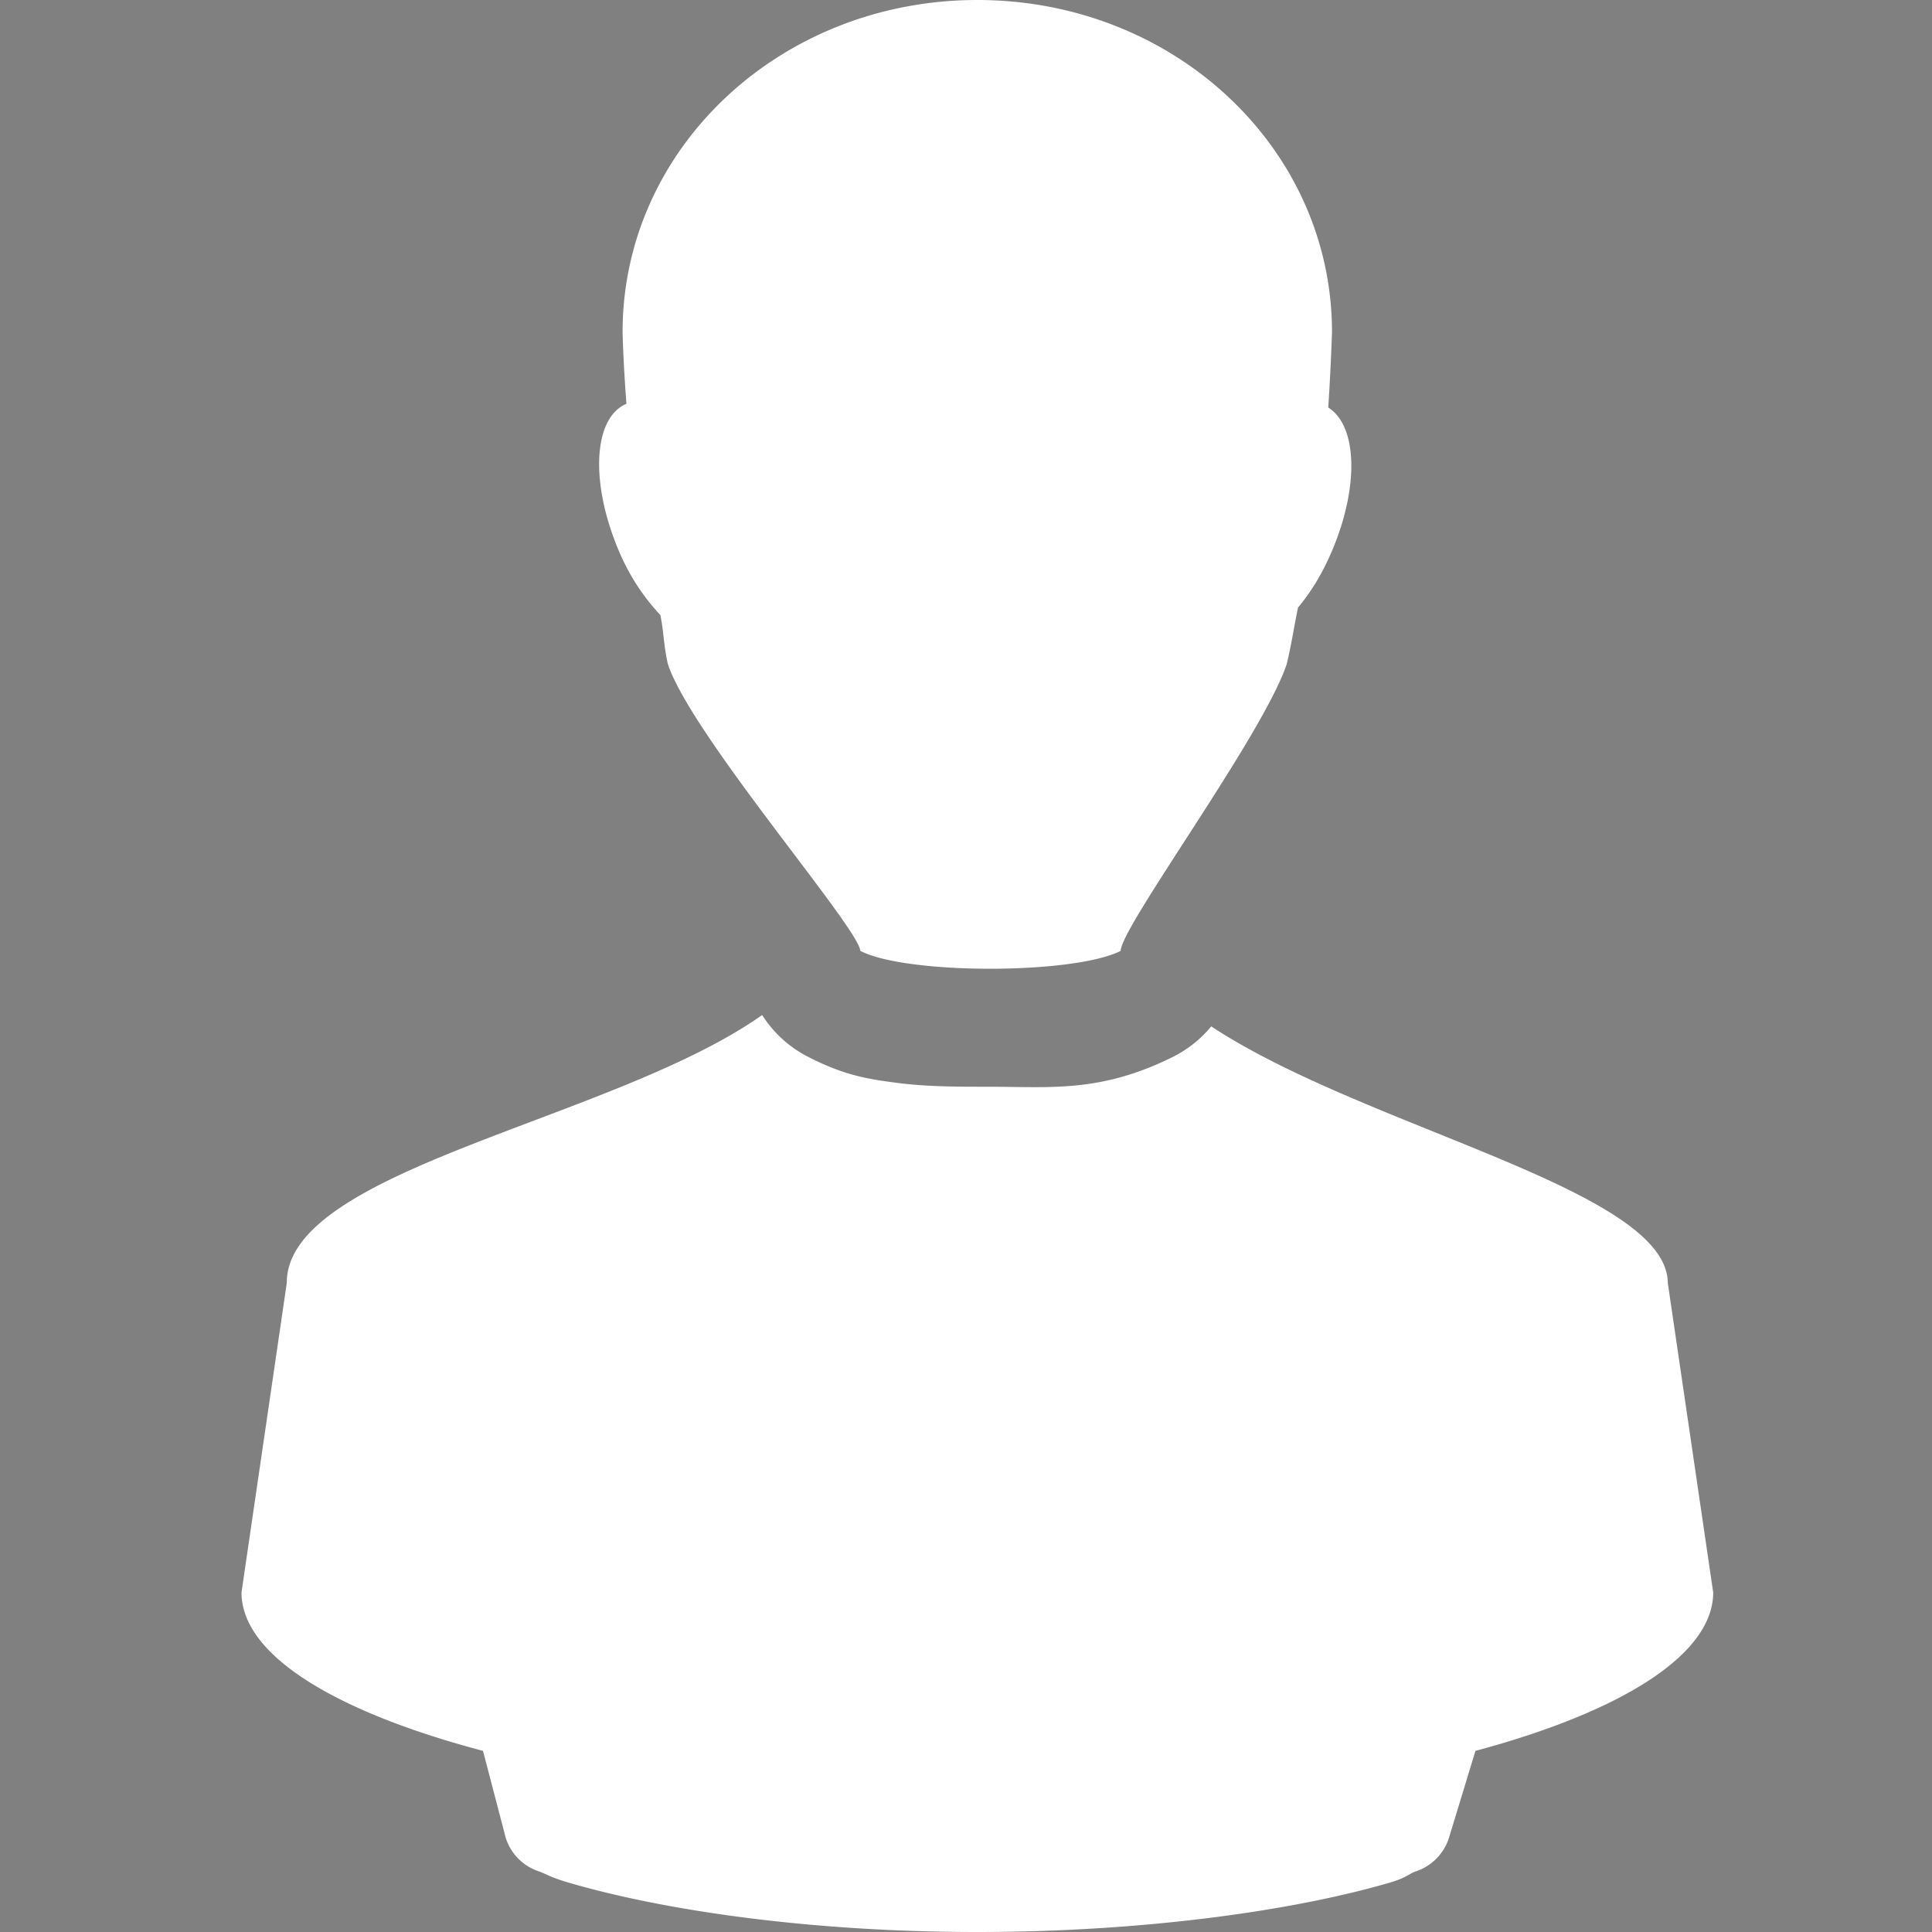 <svg xmlns="http://www.w3.org/2000/svg" xmlns:svg="http://www.w3.org/2000/svg" xmlns:xlink="http://www.w3.org/1999/xlink" id="svg2" width="16" height="16" version="1.0"><rect width="100%" height="100%" fill="#808080" stroke="none"/><defs id="defs4"><linearGradient id="linearGradient3171"><stop id="stop3173" offset="0" stop-color="#000" stop-opacity="1"/><stop id="stop3175" offset="1" stop-color="#000" stop-opacity="0"/></linearGradient><linearGradient id="linearGradient3342" x1="4.938" x2="8" y1="11" y2="11" gradientUnits="userSpaceOnUse" xlink:href="#linearGradient3171"/><linearGradient id="linearGradient3266"><stop id="stop3268" offset="0" stop-color="#505050" stop-opacity="1"/><stop id="stop3270" offset="1" stop-color="#505050" stop-opacity="0"/></linearGradient><linearGradient id="linearGradient3340" x1="3.889" x2="4.329" y1="15.657" y2="12.843" gradientTransform="translate(2,0)" gradientUnits="userSpaceOnUse" xlink:href="#linearGradient3266"/><linearGradient id="linearGradient3338" x1="3.5" x2="3.5" y1="14.031" y2="7.996" gradientUnits="userSpaceOnUse" xlink:href="#linearGradient3242"/><linearGradient id="linearGradient3242"><stop id="stop3244" offset="0" stop-color="#505050" stop-opacity="1"/><stop id="stop3260" offset=".5" stop-color="#a7a7a7" stop-opacity="1"/><stop id="stop3250" offset=".7" stop-color="#fff" stop-opacity="1"/><stop id="stop3246" offset="1" stop-color="#c8c8c8" stop-opacity="1"/></linearGradient><linearGradient id="linearGradient3336" x1="7.613" x2="5.525" y1="14.757" y2="7.243" gradientUnits="userSpaceOnUse" xlink:href="#linearGradient3242"/><linearGradient id="ShadowGradient"><stop id="stop3393" offset="0" stop-color="#000" stop-opacity="1"/><stop id="stop3395" offset="1" stop-color="#000" stop-opacity="0"/></linearGradient><linearGradient id="StandardGradient"><stop id="stop3389" offset="0" stop-color="#000" stop-opacity="1"/><stop id="stop3391" offset="1" stop-color="#646464" stop-opacity="1"/></linearGradient><linearGradient id="linearGradient3381" x1="9.938" x2="9.938" y1="3" y2="19.018" gradientUnits="userSpaceOnUse" xlink:href="#StandardGradient"/><linearGradient id="linearGradient3782" x1="9.75" x2="9.75" y1="5" y2="19.056" gradientTransform="translate(0,-1)" gradientUnits="userSpaceOnUse" xlink:href="#StandardGradient"/><linearGradient id="linearGradient2400" x1="9.75" x2="9.75" y1="5" y2="19.056" gradientTransform="translate(-9,10)" gradientUnits="userSpaceOnUse" xlink:href="#StandardGradient"/><linearGradient id="linearGradient3174" x1="9.75" x2="9.75" y1="5" y2="19.056" gradientTransform="matrix(0.707,0.707,-0.707,0.707,0.886,4.154)" gradientUnits="userSpaceOnUse" xlink:href="#StandardGradient"/><linearGradient id="linearGradient3178" x1="9.75" x2="9.75" y1="5" y2="19.056" gradientTransform="matrix(0,1,-1,0,12.01,7.01)" gradientUnits="userSpaceOnUse" xlink:href="#StandardGradient"/><linearGradient id="linearGradient3182" x1="9.75" x2="9.75" y1="5" y2="19.056" gradientTransform="matrix(-0.707,0.707,-0.707,-0.707,17.856,16.895)" gradientUnits="userSpaceOnUse" xlink:href="#StandardGradient"/><linearGradient id="linearGradient3186" x1="9.75" x2="9.75" y1="5" y2="19.056" gradientTransform="matrix(-1,0,0,-1,15,28.02)" gradientUnits="userSpaceOnUse" xlink:href="#StandardGradient"/><linearGradient id="linearGradient3190" x1="9.75" x2="9.75" y1="5" y2="19.056" gradientTransform="matrix(-0.707,-0.707,0.707,-0.707,5.114,33.866)" gradientUnits="userSpaceOnUse" xlink:href="#StandardGradient"/><linearGradient id="linearGradient3194" x1="9.75" x2="9.75" y1="5" y2="19.056" gradientTransform="matrix(0,-1,1,0,-6.01,31.01)" gradientUnits="userSpaceOnUse" xlink:href="#StandardGradient"/><linearGradient id="linearGradient3198" x1="9.75" x2="9.75" y1="5" y2="19.056" gradientTransform="matrix(0.707,-0.707,0.707,0.707,-11.856,21.124)" gradientUnits="userSpaceOnUse" xlink:href="#StandardGradient"/><linearGradient id="linearGradient3224" x1="9.75" x2="9.75" y1="5" y2="19.056" gradientTransform="matrix(0.707,0.707,-0.707,0.707,11.293,-6.263)" gradientUnits="userSpaceOnUse" xlink:href="#StandardGradient"/><linearGradient id="linearGradient2407" x1="9.75" x2="9.75" y1="5" y2="19.056" gradientTransform="translate(-22,-5)" gradientUnits="userSpaceOnUse" xlink:href="#StandardGradient"/><linearGradient id="linearGradient3228" x1="6.701" x2="6.701" y1="1" y2="15.001" gradientUnits="userSpaceOnUse" xlink:href="#StandardGradient"/><linearGradient id="linearGradient2630" x1="4.938" x2="8" y1="11" y2="11" gradientTransform="translate(4.8043455e-2,-1.055)" gradientUnits="userSpaceOnUse" xlink:href="#linearGradient3171"/><linearGradient id="linearGradient2633" x1="3.889" x2="4.329" y1="15.657" y2="12.843" gradientTransform="translate(2.048,-1.055)" gradientUnits="userSpaceOnUse" xlink:href="#linearGradient3266"/><linearGradient id="linearGradient2636" x1="3.5" x2="3.5" y1="14.031" y2="7.996" gradientTransform="translate(4.8043455e-2,-1.055)" gradientUnits="userSpaceOnUse" xlink:href="#linearGradient3242"/><linearGradient id="linearGradient2639" x1="7.613" x2="5.525" y1="14.757" y2="7.243" gradientTransform="translate(4.8043455e-2,-1.055)" gradientUnits="userSpaceOnUse" xlink:href="#linearGradient3242"/><linearGradient id="linearGradient2641" x1="7.613" x2="5.525" y1="14.757" y2="7.243" gradientTransform="translate(-2,-3)" gradientUnits="userSpaceOnUse" xlink:href="#linearGradient3242"/><linearGradient id="linearGradient3421" x1="8.438" x2="8.438" y1="1" y2="15.008" gradientUnits="userSpaceOnUse" xlink:href="#StandardGradient"/><linearGradient id="linearGradient2433" x1="8.438" x2="8.438" y1="1" y2="15.008" gradientTransform="matrix(1.24,0,0,1,-2.145,0)" gradientUnits="userSpaceOnUse" xlink:href="#StandardGradient"/><linearGradient id="linearGradient2435" x1="8.438" x2="8.438" y1="1" y2="15.008" gradientTransform="matrix(1.307,0,0,1,-3.664,0)" gradientUnits="userSpaceOnUse" xlink:href="#StandardGradient"/><linearGradient id="linearGradient2437" x1="8.438" x2="8.438" y1="1" y2="15.008" gradientTransform="matrix(1.316,0,0,1,-4.72,0)" gradientUnits="userSpaceOnUse" xlink:href="#StandardGradient"/><linearGradient id="linearGradient2898" x1="8.438" x2="8.438" y1="1" y2="15.008" gradientUnits="userSpaceOnUse" xlink:href="#StandardGradient"/><linearGradient id="linearGradient3538" x1="16.5" x2="16.5" y1="19.543" y2="2.5" gradientTransform="translate(1,0)" gradientUnits="userSpaceOnUse" xlink:href="#linearGradient4081"/><linearGradient id="linearGradient4081"><stop id="stop4083" offset="0" stop-color="#aaa" stop-opacity="1"/><stop id="stop4085" offset="1" stop-color="#f0f0f0" stop-opacity="1"/></linearGradient><linearGradient id="linearGradient3542" x1="10.505" x2="10.505" y1="15.281" y2="6.746" gradientTransform="translate(-4,-3)" gradientUnits="userSpaceOnUse" xlink:href="#linearGradient4081"/><linearGradient id="linearGradient2926"><stop id="stop2928" offset="0" stop-color="#aaa" stop-opacity="1"/><stop id="stop2930" offset="1" stop-color="#f0f0f0" stop-opacity="1"/></linearGradient><linearGradient id="linearGradient3540" x1="14.525" x2="14.525" y1="17.419" y2="4.625" gradientTransform="translate(-4,-3)" gradientUnits="userSpaceOnUse" xlink:href="#linearGradient4081"/><linearGradient id="linearGradient2933"><stop id="stop2935" offset="0" stop-color="#aaa" stop-opacity="1"/><stop id="stop2937" offset="1" stop-color="#f0f0f0" stop-opacity="1"/></linearGradient><linearGradient id="linearGradient2942" x1="16.5" x2="16.5" y1="19.543" y2="2.5" gradientTransform="translate(-4,-3)" gradientUnits="userSpaceOnUse" xlink:href="#linearGradient4081"/><linearGradient id="linearGradient2945" x1="16.5" x2="16.5" y1="19.543" y2="2.5" gradientTransform="translate(-4,-3)" gradientUnits="userSpaceOnUse" xlink:href="#linearGradient4081"/><linearGradient id="linearGradient2948" x1="16.5" x2="16.5" y1="19.543" y2="2.5" gradientTransform="matrix(1,0,0,0.944,-4,-2.375)" gradientUnits="userSpaceOnUse" xlink:href="#linearGradient4081"/><linearGradient id="linearGradient2950" x1="8.438" x2="8.438" y1="1" y2="15.008" gradientUnits="userSpaceOnUse" xlink:href="#StandardGradient"/><linearGradient id="linearGradient3729" x1="8.438" x2="8.438" y1="1" y2="15.008" gradientTransform="translate(0,1)" gradientUnits="userSpaceOnUse" xlink:href="#StandardGradient"/><linearGradient id="linearGradient3731" x1="8.438" x2="8.438" y1="1" y2="15.008" gradientUnits="userSpaceOnUse" xlink:href="#StandardGradient"/><linearGradient id="StandardGradient-1" x1="7.19" x2="7.19" y1="6.955" y2="18.319" gradientTransform="scale(1.147,0.872)" gradientUnits="userSpaceOnUse"><stop id="stop3280" offset="0" stop-color="#000" stop-opacity=".863"/><stop id="stop3282" offset="1" stop-color="#000" stop-opacity=".471"/></linearGradient><linearGradient id="linearGradient3785" x1="7.19" x2="7.19" y1="6.955" y2="18.319" gradientTransform="matrix(1.147,0,0,0.872,2.52,8.538)" gradientUnits="userSpaceOnUse" xlink:href="#StandardGradient-1"/><linearGradient id="linearGradient3804" x1="8.438" x2="8.438" y1="1" y2="15.008" gradientUnits="userSpaceOnUse" xlink:href="#StandardGradient-1"/><linearGradient id="linearGradient3808" x1="8.438" x2="8.438" y1="1" y2="15.008" gradientTransform="translate(0,1)" gradientUnits="userSpaceOnUse" xlink:href="#StandardGradient-1"/><linearGradient id="linearGradient3812" x1="8.438" x2="8.438" y1="1" y2="15.008" gradientUnits="userSpaceOnUse" xlink:href="#StandardGradient-1"/><linearGradient id="linearGradient3817" x1="8.438" x2="8.438" y1="1" y2="15.008" gradientTransform="translate(-20,0)" gradientUnits="userSpaceOnUse" xlink:href="#StandardGradient-1"/><clipPath id="clipPath3824" clipPathUnits="userSpaceOnUse"><path id="path3826" fill="#f0f" fill-opacity="1" stroke="none" d="m -20,0 0,16 16,0 0,-16 -16,0 z M -7.625,1 C -5.996,2.929 -5,5.343 -5,8 c 1e-6,2.708 -1.032,5.179 -2.719,7.125 l -1.5,-1.25 c 1.364,-1.613 2.188,-3.652 2.188,-5.875 0,-2.164 -0.763,-4.157 -2.062,-5.75 L -7.625,1 z M -9.812,2.844 C -8.663,4.274 -8,6.068 -8,8 c 0,1.988 -0.723,3.804 -1.938,5.25 l -1.5,-1.281 C -10.54,10.862 -10,9.501 -10,8 -10,6.556 -10.507,5.241 -11.344,4.156 l 1.531,-1.312 z m -5.188,1.125 0,8 L -17,10 -18.5,10 C -18.777,10 -19,9.777 -19,9.5 l 0,-3 C -19,6.223 -18.777,6 -18.5,6 l 1.5,0 2,-2.031 z M -12.062,4.75 C -11.393,5.666 -11,6.804 -11,8 c 0,1.259 -0.42,2.432 -1.156,3.375 L -13.688,10.062 C -13.264,9.47 -13,8.769 -13,8 -13,7.282 -13.219,6.63 -13.594,6.062 L -12.062,4.75 z" display="inline"/></clipPath><linearGradient id="linearGradient3750" x1="11" x2="11" y1="3" y2="20.117" gradientUnits="userSpaceOnUse" xlink:href="#StandardGradient-6"/><linearGradient id="StandardGradient-6" x1="10.71" x2="10.71" y1="1.996" y2="18.974" gradientTransform="matrix(0.998,0,0,0.998,-0.046,0.058)" gradientUnits="userSpaceOnUse"><stop id="stop3277" offset="0" stop-color="#000" stop-opacity=".863"/><stop id="stop3279" offset="1" stop-color="#000" stop-opacity=".471"/></linearGradient><linearGradient id="linearGradient2954" x1="11" x2="11" y1="3" y2="20.117" gradientTransform="matrix(0.777,0,0,0.771,-0.555,-1.376)" gradientUnits="userSpaceOnUse" xlink:href="#StandardGradient-6"/><linearGradient id="linearGradient2953" x1="11" x2="11" y1="3" y2="20.117" gradientTransform="matrix(0.777,0,0,0.771,-0.555,-0.376)" gradientUnits="userSpaceOnUse" xlink:href="#StandardGradient-6"/><linearGradient id="linearGradient2955" x1="11" x2="11" y1="3" y2="20.117" gradientTransform="matrix(0.777,0,0,0.771,-0.555,-1.376)" gradientUnits="userSpaceOnUse" xlink:href="#StandardGradient-6"/><linearGradient id="linearGradient3732" x1="11" x2="11" y1="3" y2="20.117" gradientTransform="matrix(0.777,0,0,0.771,-0.555,-0.376)" gradientUnits="userSpaceOnUse" xlink:href="#StandardGradient-6"/><linearGradient id="linearGradient3736" x1="11" x2="11" y1="3" y2="20.117" gradientTransform="matrix(0.777,0,0,0.771,-0.555,-1.376)" gradientUnits="userSpaceOnUse" xlink:href="#StandardGradient-6"/><linearGradient id="linearGradient3741" x1="11" x2="11" y1="3" y2="20.117" gradientTransform="matrix(0.777,0,0,0.771,-20.555,-1.376)" gradientUnits="userSpaceOnUse" xlink:href="#StandardGradient-6"/><clipPath id="clipPath3748" clipPathUnits="userSpaceOnUse"><path id="path3750" fill="#f0f" fill-opacity="1" stroke="none" d="m -20,0 0,16 16,0 0,-16 -16,0 z M -15.5,1.469 -12,3.938 -8.5,1.469 -5,3.938 -8.5,6.625 -5,8.969 -12,14 -19,8.969 -15.5,6.625 -19,3.938 -15.5,1.469 z" display="inline"/></clipPath><linearGradient id="linearGradient3752" x1="10.974" x2="10.974" y1="1.082" y2="8.948" gradientUnits="userSpaceOnUse" xlink:href="#StandardGradient-6"/><linearGradient id="linearGradient3754" x1="3.855" x2="3.855" y1="7.119" y2="15.008" gradientUnits="userSpaceOnUse" xlink:href="#StandardGradient-6"/><linearGradient id="linearGradient3760" x1="3.855" x2="3.855" y1="7.119" y2="15.008" gradientUnits="userSpaceOnUse" xlink:href="#StandardGradient-6"/><linearGradient id="linearGradient3765" x1="3.855" x2="3.855" y1="7.119" y2="15.008" gradientTransform="translate(0,1)" gradientUnits="userSpaceOnUse" xlink:href="#StandardGradient-6"/><linearGradient id="linearGradient3771" x1="3.855" x2="3.855" y1="7.119" y2="15.008" gradientUnits="userSpaceOnUse" xlink:href="#StandardGradient-6"/><linearGradient id="linearGradient3773" x1="3.855" x2="3.855" y1="7.119" y2="15.008" gradientTransform="translate(0,1)" gradientUnits="userSpaceOnUse" xlink:href="#StandardGradient-6"/><linearGradient id="linearGradient3778" x1="3.855" x2="3.855" y1="7.119" y2="15.008" gradientUnits="userSpaceOnUse" xlink:href="#StandardGradient-6"/><linearGradient id="linearGradient3790" x1="3.855" x2="3.855" y1="7.119" y2="15.008" gradientTransform="translate(0.014,-0.014)" gradientUnits="userSpaceOnUse" xlink:href="#StandardGradient-6"/><linearGradient id="linearGradient3796" x1="3.855" x2="3.855" y1="7.119" y2="15.008" gradientTransform="translate(-19.986,-0.014)" gradientUnits="userSpaceOnUse" xlink:href="#StandardGradient-6"/><linearGradient id="linearGradient3798" x1="10.974" x2="10.974" y1="1.082" y2="8.948" gradientTransform="translate(-20,0)" gradientUnits="userSpaceOnUse" xlink:href="#StandardGradient-6"/><clipPath id="clipPath3806" clipPathUnits="userSpaceOnUse"><path id="path3808" fill="#f0f" fill-opacity="1" stroke="none" d="m -20,0 0,16 16,0 0,-16 -16,0 z m 14.281,1 c 0.183,0 0.365,0.084 0.5,0.219 0.269,0.269 0.269,0.731 0,1 L -8.031,5 l 0,1.531 a 0.528,0.526 0 0 1 -0.156,0.375 L -10.156,8.875 a 0.528,0.526 0 0 1 -0.062,0.031 l -2.688,-2.688 a 0.528,0.526 0 0 1 0,-0.031 0.528,0.526 0 0 1 0.031,-0.031 l 1.969,-1.969 a 0.528,0.526 0 0 1 0.375,-0.156 l 1.531,0 2.781,-2.812 C -6.084,1.084 -5.901,1 -5.719,1 z m -8.125,6.125 a 0.528,0.526 0 0 1 0.031,0 l 2.688,2.688 a 0.528,0.526 0 0 1 0,0.031 0.528,0.526 0 0 1 -0.031,0.031 L -13.125,11.844 A 0.528,0.526 0 0 1 -13.5,12 l -1.531,0 -2.781,2.812 c -0.269,0.269 -0.731,0.269 -1,0 -0.269,-0.269 -0.269,-0.731 0,-1 L -16,11.031 -16,9.5 a 0.528,0.526 0 0 1 0.156,-0.375 L -13.875,7.156 A 0.528,0.526 0 0 1 -13.844,7.125 z" display="inline"/></clipPath><linearGradient id="linearGradient3720" x1="7" x2="7" y1="1" y2="14.038" gradientUnits="userSpaceOnUse" xlink:href="#StandardGradient-1"/><linearGradient id="linearGradient3726" x1="7" x2="7" y1="1" y2="14.038" gradientTransform="translate(0,1)" gradientUnits="userSpaceOnUse" xlink:href="#StandardGradient-1"/><linearGradient id="linearGradient3728" x1="7" x2="7" y1="1" y2="14.038" gradientUnits="userSpaceOnUse" xlink:href="#StandardGradient-1"/><linearGradient id="linearGradient3733" x1="7" x2="7" y1="1" y2="14.038" gradientTransform="translate(0,1)" gradientUnits="userSpaceOnUse" xlink:href="#StandardGradient-1"/><linearGradient id="linearGradient3737" x1="7" x2="7" y1="1" y2="14.038" gradientUnits="userSpaceOnUse" xlink:href="#StandardGradient-1"/><linearGradient id="linearGradient3742" x1="7" x2="7" y1="1" y2="14.038" gradientTransform="translate(-20,0)" gradientUnits="userSpaceOnUse" xlink:href="#StandardGradient-1"/><clipPath id="clipPath3749" clipPathUnits="userSpaceOnUse"><path id="path3751" fill="#f0f" fill-opacity="1" stroke="none" d="m -20,0 0,11 c 0,-0.554 0.446,-1 1,-1 l 1,0 c 0.554,0 1,0.446 1,1 l 0,2 c 0,0.554 -0.446,1 -1,1 l -1,0 c -0.554,0 -1,-0.446 -1,-1 l 0,3 16,0 0,-16 -16,0 z m 13,1 1,0 c 0.554,0 1,0.446 1,1 l 0,11 c 0,0.554 -0.446,1 -1,1 l -1,0 c -0.554,0 -1,-0.446 -1,-1 L -8,2 c 0,-0.554 0.446,-1 1,-1 z m -4,3 1,0 c 0.554,0 1,0.446 1,1 l 0,8 c 0,0.554 -0.446,1 -1,1 l -1,0 c -0.554,0 -1,-0.446 -1,-1 l 0,-8 c 0,-0.554 0.446,-1 1,-1 z m -4,3 1,0 c 0.554,0 1,0.446 1,1 l 0,5 c 0,0.554 -0.446,1 -1,1 l -1,0 c -0.554,0 -1,-0.446 -1,-1 l 0,-5 c 0,-0.554 0.446,-1 1,-1 z" display="inline"/></clipPath><clipPath id="clipPath3820" clipPathUnits="userSpaceOnUse"><path id="path3822" fill="#f0f" fill-opacity="1" stroke="none" d="m -19.536,3 0,16 16,0 0,-16 -16,0 z m 6,1 4,0 c 0.554,0 1,0.446 1,1 l 0,4 1,0 c 0.554,0 1,0.446 1,1 l 0,6 c 0,0.554 -0.446,1 -1,1 l -8,0 c -0.554,0 -1,-0.446 -1,-1 l 0,-6 c 0,-0.554 0.446,-1 1,-1 l 1,0 0,-4 c 0,-0.554 0.446,-1 1,-1 z m 1,2 0,3 2,0 0,-3 -2,0 z" display="inline"/></clipPath><linearGradient id="linearGradient3790-0" x1="8.464" x2="8.464" y1="4" y2="17.038" gradientTransform="translate(-0.464,-3)" gradientUnits="userSpaceOnUse" xlink:href="#linearGradient4036"/><linearGradient id="linearGradient4036" x1="11.64" x2="11.64" y1="4.078" y2="17.924" gradientUnits="userSpaceOnUse"><stop id="stop4038" offset="0" stop-color="#282828" stop-opacity="1"/><stop id="stop4040" offset="1" stop-color="#787878" stop-opacity="1"/></linearGradient><linearGradient id="linearGradient6070" x1="8.464" x2="8.464" y1="4" y2="17.038" gradientTransform="translate(-0.464,-3)" gradientUnits="userSpaceOnUse" xlink:href="#linearGradient4036"/><linearGradient id="linearGradient6074" x1="8.464" x2="8.464" y1="4" y2="17.038" gradientTransform="translate(-0.464,-3)" gradientUnits="userSpaceOnUse" xlink:href="#linearGradient4036"/><linearGradient id="linearGradient3720-9" x1="7" x2="7" y1="1" y2="14.038" gradientUnits="userSpaceOnUse" xlink:href="#StandardGradient-1-0"/><linearGradient id="StandardGradient-1-0" x1="7.19" x2="7.19" y1="6.955" y2="18.319" gradientTransform="scale(1.147,0.872)" gradientUnits="userSpaceOnUse"><stop id="stop3280-6" offset="0" stop-color="#000" stop-opacity=".863"/><stop id="stop3282-7" offset="1" stop-color="#000" stop-opacity=".471"/></linearGradient><linearGradient id="linearGradient3129" x1="7" x2="7" y1="1" y2="14.038" gradientTransform="translate(-4,0)" gradientUnits="userSpaceOnUse" xlink:href="#StandardGradient-1-0"/><linearGradient id="linearGradient3808-9" x1="56" x2="56" y1="16" y2="80" gradientTransform="matrix(0.206,0,0,0.206,-1.896,-2.309)" gradientUnits="userSpaceOnUse" xlink:href="#StandardGradient-3"/><linearGradient id="StandardGradient-3" x1="11.999" x2="11.999" y1=".922" y2="19.387" gradientTransform="scale(0.922,1.085)" gradientUnits="userSpaceOnUse"><stop id="stop3283-5" offset="0" stop-color="#000" stop-opacity=".863"/><stop id="stop2651-2" offset="1" stop-color="#000" stop-opacity=".471"/></linearGradient><linearGradient id="linearGradient2949" x1="27.056" x2="43.429" y1="5.134" y2="5.134" gradientTransform="matrix(0.855,0,0,1.179,-69.957,-37.194)" gradientUnits="userSpaceOnUse" xlink:href="#linearGradient2895"/><linearGradient id="linearGradient2895"><stop id="stop2897" offset="0" stop-color="#000" stop-opacity="1"/><stop id="stop2899" offset="1" stop-color="#000" stop-opacity="0"/></linearGradient><radialGradient id="radialGradient2952" cx="30" cy="33.188" r="4.688" fx="30" fy="33.188" gradientTransform="matrix(1.528,-7.0647448e-7,2.1308638e-7,0.461,-85.661,-22.438)" gradientUnits="userSpaceOnUse" xlink:href="#linearGradient5060"/><linearGradient id="linearGradient5060"><stop id="stop5062" offset="0" stop-color="#000" stop-opacity="1"/><stop id="stop5064" offset="1" stop-color="#000" stop-opacity="0"/></linearGradient><linearGradient id="linearGradient2955-5" x1="38" x2="43" y1="39" y2="38.6" gradientTransform="translate(-69.821,-36.143)" gradientUnits="userSpaceOnUse" xlink:href="#linearGradient5060"/><linearGradient id="linearGradient3171-0"><stop id="stop3173-4" offset="0" stop-color="#000" stop-opacity="1"/><stop id="stop3175-8" offset="1" stop-color="#000" stop-opacity="0"/></linearGradient><linearGradient id="linearGradient2958" x1="22" x2="17" y1="39" y2="37.438" gradientTransform="translate(-69.821,-36.143)" gradientUnits="userSpaceOnUse" xlink:href="#linearGradient5060"/><linearGradient id="linearGradient3178-7"><stop id="stop3180" offset="0" stop-color="#000" stop-opacity="1"/><stop id="stop3182" offset="1" stop-color="#000" stop-opacity="0"/></linearGradient><linearGradient id="linearGradient6954"><stop id="stop6960" offset="0" stop-color="#f5f5f5" stop-opacity="1"/><stop id="stop6962" offset="1" stop-color="#d2d2d2" stop-opacity="1"/></linearGradient><linearGradient id="linearGradient3785-1"><stop id="stop3787" offset="0" stop-color="#bdbdbd" stop-opacity="1"/><stop id="stop3789" offset="1" stop-color="#8c8c8c" stop-opacity="1"/></linearGradient><linearGradient id="linearGradient2966" x1="24.787" x2="24.875" y1="53.869" y2="83.5" gradientTransform="translate(-65.696,-76.643)" gradientUnits="userSpaceOnUse" xlink:href="#linearGradient3341"/><linearGradient id="linearGradient3341"><stop id="stop3343" offset="0" stop-color="#fff" stop-opacity="1"/><stop id="stop3345" offset="1" stop-color="#fff" stop-opacity="0"/></linearGradient><linearGradient id="linearGradient3197"><stop id="stop3199" offset="0" stop-color="#f5f5f5" stop-opacity="1"/><stop id="stop3201" offset="1" stop-color="#d2d2d2" stop-opacity="1"/></linearGradient><linearGradient id="linearGradient3204"><stop id="stop3206" offset="0" stop-color="#bdbdbd" stop-opacity="1"/><stop id="stop3208" offset="1" stop-color="#8c8c8c" stop-opacity="1"/></linearGradient><radialGradient id="radialGradient2974" cx="32" cy="41.5" r="21" fx="32" fy="41.5" gradientTransform="matrix(0.857,0,0,0.286,-67.25,72)" gradientUnits="userSpaceOnUse" xlink:href="#linearGradient5060"/><linearGradient id="linearGradient3211"><stop id="stop3213" offset="0" stop-color="#000" stop-opacity="1"/><stop id="stop3215" offset="1" stop-color="#000" stop-opacity="0"/></linearGradient><radialGradient id="radialGradient3225" cx="32" cy="41.5" r="21" fx="32" fy="41.5" gradientTransform="matrix(0.857,0,0,0.286,-67.25,-8)" gradientUnits="userSpaceOnUse" xlink:href="#linearGradient5060"/></defs><g id="layer1"><path id="path3935" fill="#000" fill-opacity="1" stroke="none" d="m -43.025,5.905 c 0.181,0.857 0.282,1.505 0.135,2.362 -1.146,0.951 -4.076,1.378 -4.072,2.362 l -0.394,2.559 c 0,0.978 2.732,1.772 6.102,1.772 3.37,0 6.102,-0.793 6.102,-1.772 l -0.394,-2.559 c -0.005,-0.842 -2.953,-1.378 -4.084,-2.362 -0.097,-0.795 -0.02,-1.567 0.148,-2.362 l -3.543,0 z"/><path id="path3937" fill="#000" fill-opacity="1" stroke="none" d="m -9.75,73.094 c -3.766,0.121 -7.468,1.386 -11.406,3.25 a 1.253,1.253 0 0 0 -0.688,1.438 l 0.625,2.531 a 1.253,1.253 0 0 0 0.781,0.844 c 0.162,0.063 0.275,0.184 0.719,0.312 2.335,0.678 5.908,1.156 9.906,1.156 3.998,0 7.571,-0.478 9.906,-1.156 0.443,-0.129 0.557,-0.25 0.719,-0.312 a 1.253,1.253 0 0 0 0.781,-0.812 L 2.25,78.031 a 1.253,1.253 0 0 0 -0.531,-1.375 C -2.205,74.042 -5.984,72.973 -9.75,73.094 z" transform="matrix(0.342,0,0,0.342,-37.892,-12.265)"/><rect id="rect3939" width="1.094" height="2.187" x="-42.498" y="-14.184" fill="#000" fill-opacity="1" stroke="none" rx="1.181" ry="1.181" transform="matrix(0.921,-0.391,0.391,0.921,0,0)"/><rect id="rect3941" width="1.094" height="2.187" x="33.485" y="18.065" fill="#000" fill-opacity="1" stroke="none" rx="1.181" ry="1.181" transform="matrix(-0.921,-0.391,-0.391,0.921,0,0)"/><path id="path3943" fill="#000" fill-opacity="1" stroke="none" d="m -41.253,0 c -1.631,0 -2.953,1.234 -2.953,2.756 0.013,0.563 0.061,1.232 0.394,2.756 0.197,0.591 1.559,2.165 1.575,2.362 0.382,0.197 1.772,0.197 2.165,0 0,-0.197 1.181,-1.772 1.378,-2.362 0.375,-1.583 0.374,-2.165 0.394,-2.756 C -38.301,1.234 -39.623,0 -41.253,0 z"/><path id="path3157" fill="#fff" fill-opacity="1" stroke="none" d="M 8.094,0 C 6.463,0 5.156,1.228 5.156,2.75 5.16,2.912 5.172,3.146 5.188,3.344 4.909,3.462 4.888,4.005 5.125,4.562 5.219,4.784 5.338,4.953 5.469,5.094 5.5,5.25 5.492,5.321 5.531,5.5 5.728,6.091 7.109,7.678 7.125,7.875 c 0.382,0.197 1.763,0.197 2.156,0 0,-0.197 1.178,-1.784 1.375,-2.375 C 10.7,5.315 10.716,5.19 10.75,5.031 10.859,4.9 10.951,4.751 11.031,4.562 11.256,4.033 11.242,3.527 11,3.375 11.014,3.162 11.025,2.934 11.031,2.75 11.031,1.228 9.724,0 8.094,0 z M 6.312,8.406 C 5.079,9.277 2.371,9.681 2.375,10.625 L 2,13.188 c 0,0.519 0.775,0.988 2,1.312 l 0.188,0.719 A 0.429,0.429 0 0 0 4.469,15.5 c 0.055,0.021 0.098,0.05 0.25,0.094 C 5.518,15.826 6.726,16 8.094,16 9.462,16 10.701,15.826 11.5,15.594 11.652,15.55 11.663,15.521 11.719,15.5 A 0.429,0.429 0 0 0 12,15.219 L 12.219,14.5 c 1.209,-0.324 1.969,-0.797 1.969,-1.312 L 13.812,10.625 C 13.808,9.849 11.311,9.344 10.031,8.5 A 0.976,0.976 0 0 1 9.719,8.75 C 9.114,9.052 8.702,9 8.188,9 7.93,9 7.682,9 7.438,8.969 7.193,8.937 6.996,8.909 6.688,8.75 A 0.976,0.976 0 0 1 6.312,8.406 z" opacity="1"/><path id="path3159" fill="#bebebe" fill-opacity="1" stroke="none" d="m -21.253,0.778 c -2.256,0 -4.065,1.699 -4.065,3.805 0.005,0.224 0.022,0.548 0.043,0.822 -0.386,0.164 -0.414,0.915 -0.086,1.686 0.13,0.306 0.295,0.541 0.476,0.735 0.044,0.217 0.032,0.314 0.086,0.562 0.151,0.453 0.747,1.342 1.297,2.076 0.054,0.563 0.11,1.132 0,1.773 -1.586,1.316 -5.671,1.881 -5.665,3.243 L -29.253,16 l 16,0 -0.086,-0.519 c -0.006,-1.166 -4.099,-1.881 -5.665,-3.243 -0.063,-0.521 -0.075,-1.043 -0.043,-1.557 0.501,-0.774 1.172,-1.787 1.341,-2.292 0.06,-0.256 0.083,-0.428 0.13,-0.649 0.15,-0.182 0.279,-0.388 0.389,-0.649 0.311,-0.733 0.291,-1.433 -0.043,-1.643 0.02,-0.295 0.035,-0.61 0.043,-0.865 0,-2.106 -1.808,-3.805 -4.065,-3.805 z"/></g></svg>